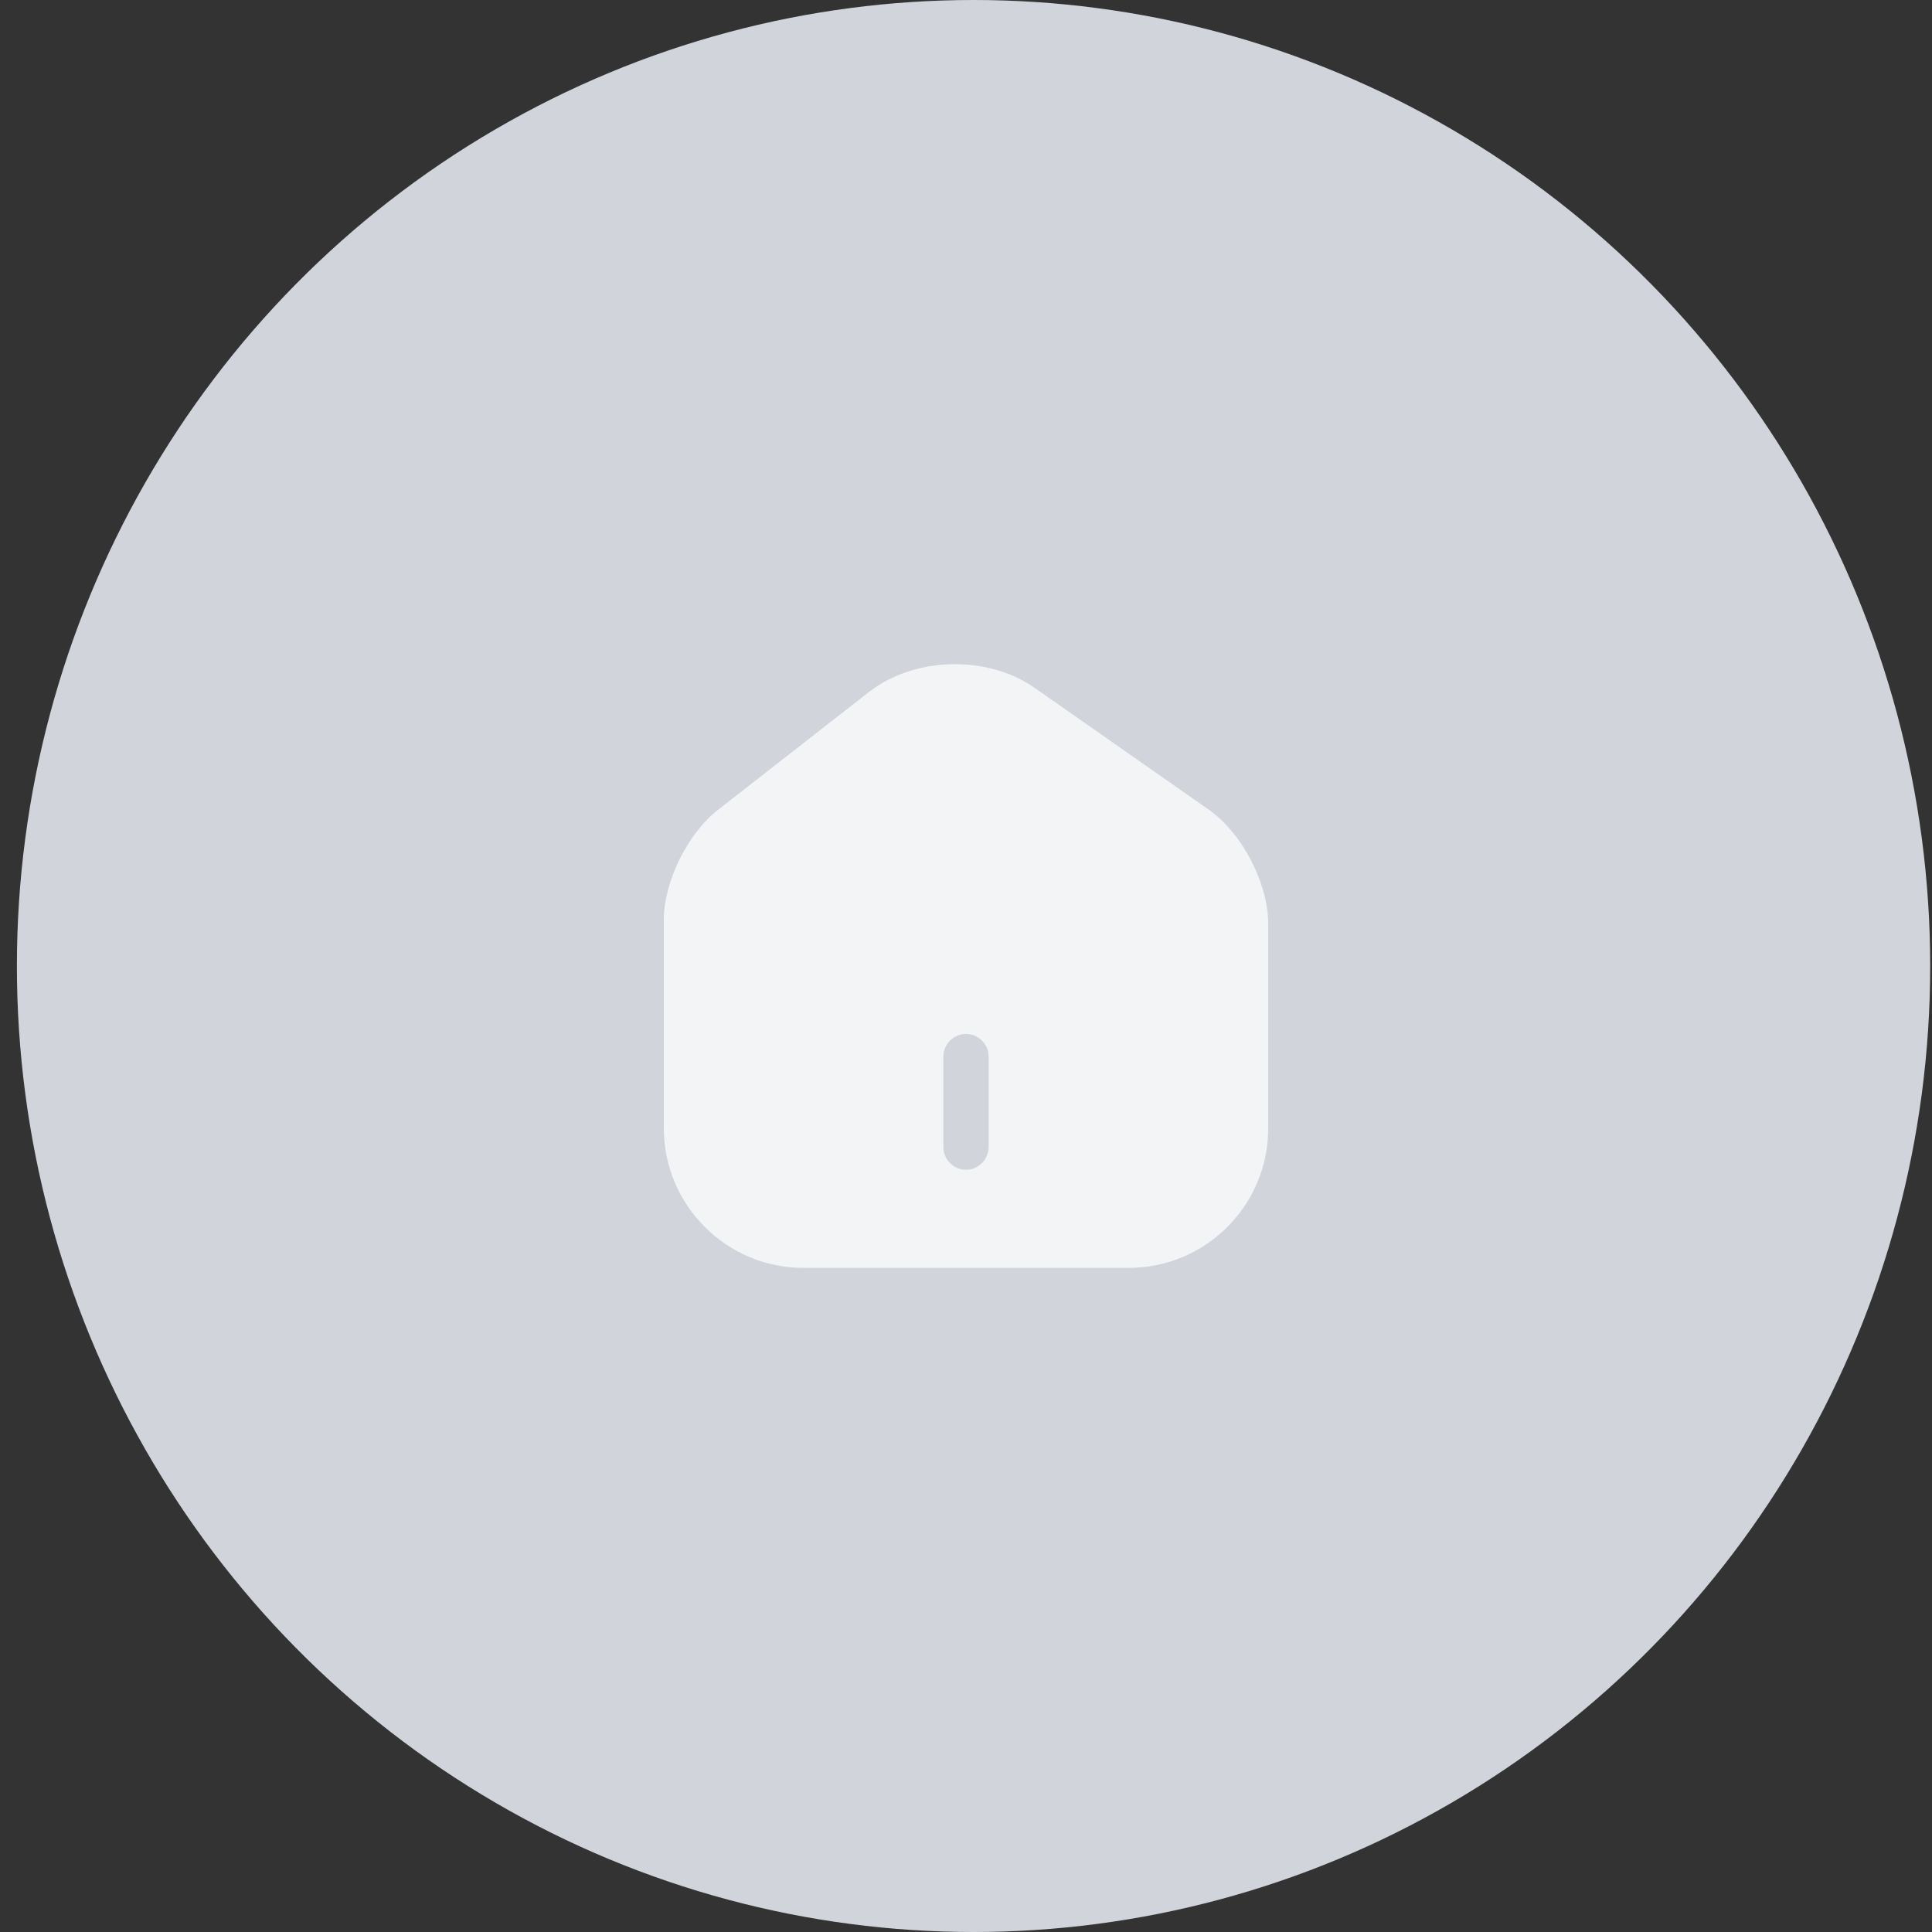 <svg width="64" height="64" viewBox="0 0 64 64" fill="none" xmlns="http://www.w3.org/2000/svg">
<rect x="0" y="0" width="64" height="64" fill="#333333" stroke="none"/>
<ellipse cx="32.25" cy="32" rx="31.69" ry="32" fill="#D1D5DB"/>
<path d="M40.04 26.82L34.28 22.79C32.71 21.69 30.3 21.75 28.79 22.92L23.78 26.83C22.78 27.61 21.99 29.21 21.99 30.47V37.37C21.99 39.92 24.06 42 26.61 42H37.39C39.94 42 42.01 39.93 42.01 37.38V30.6C42.01 29.25 41.14 27.59 40.04 26.82ZM32.75 38C32.75 38.41 32.41 38.75 32 38.75C31.59 38.75 31.25 38.41 31.25 38V35C31.25 34.59 31.59 34.25 32 34.25C32.41 34.25 32.75 34.59 32.75 35V38Z" fill="#F3F4F6"/>
</svg>
